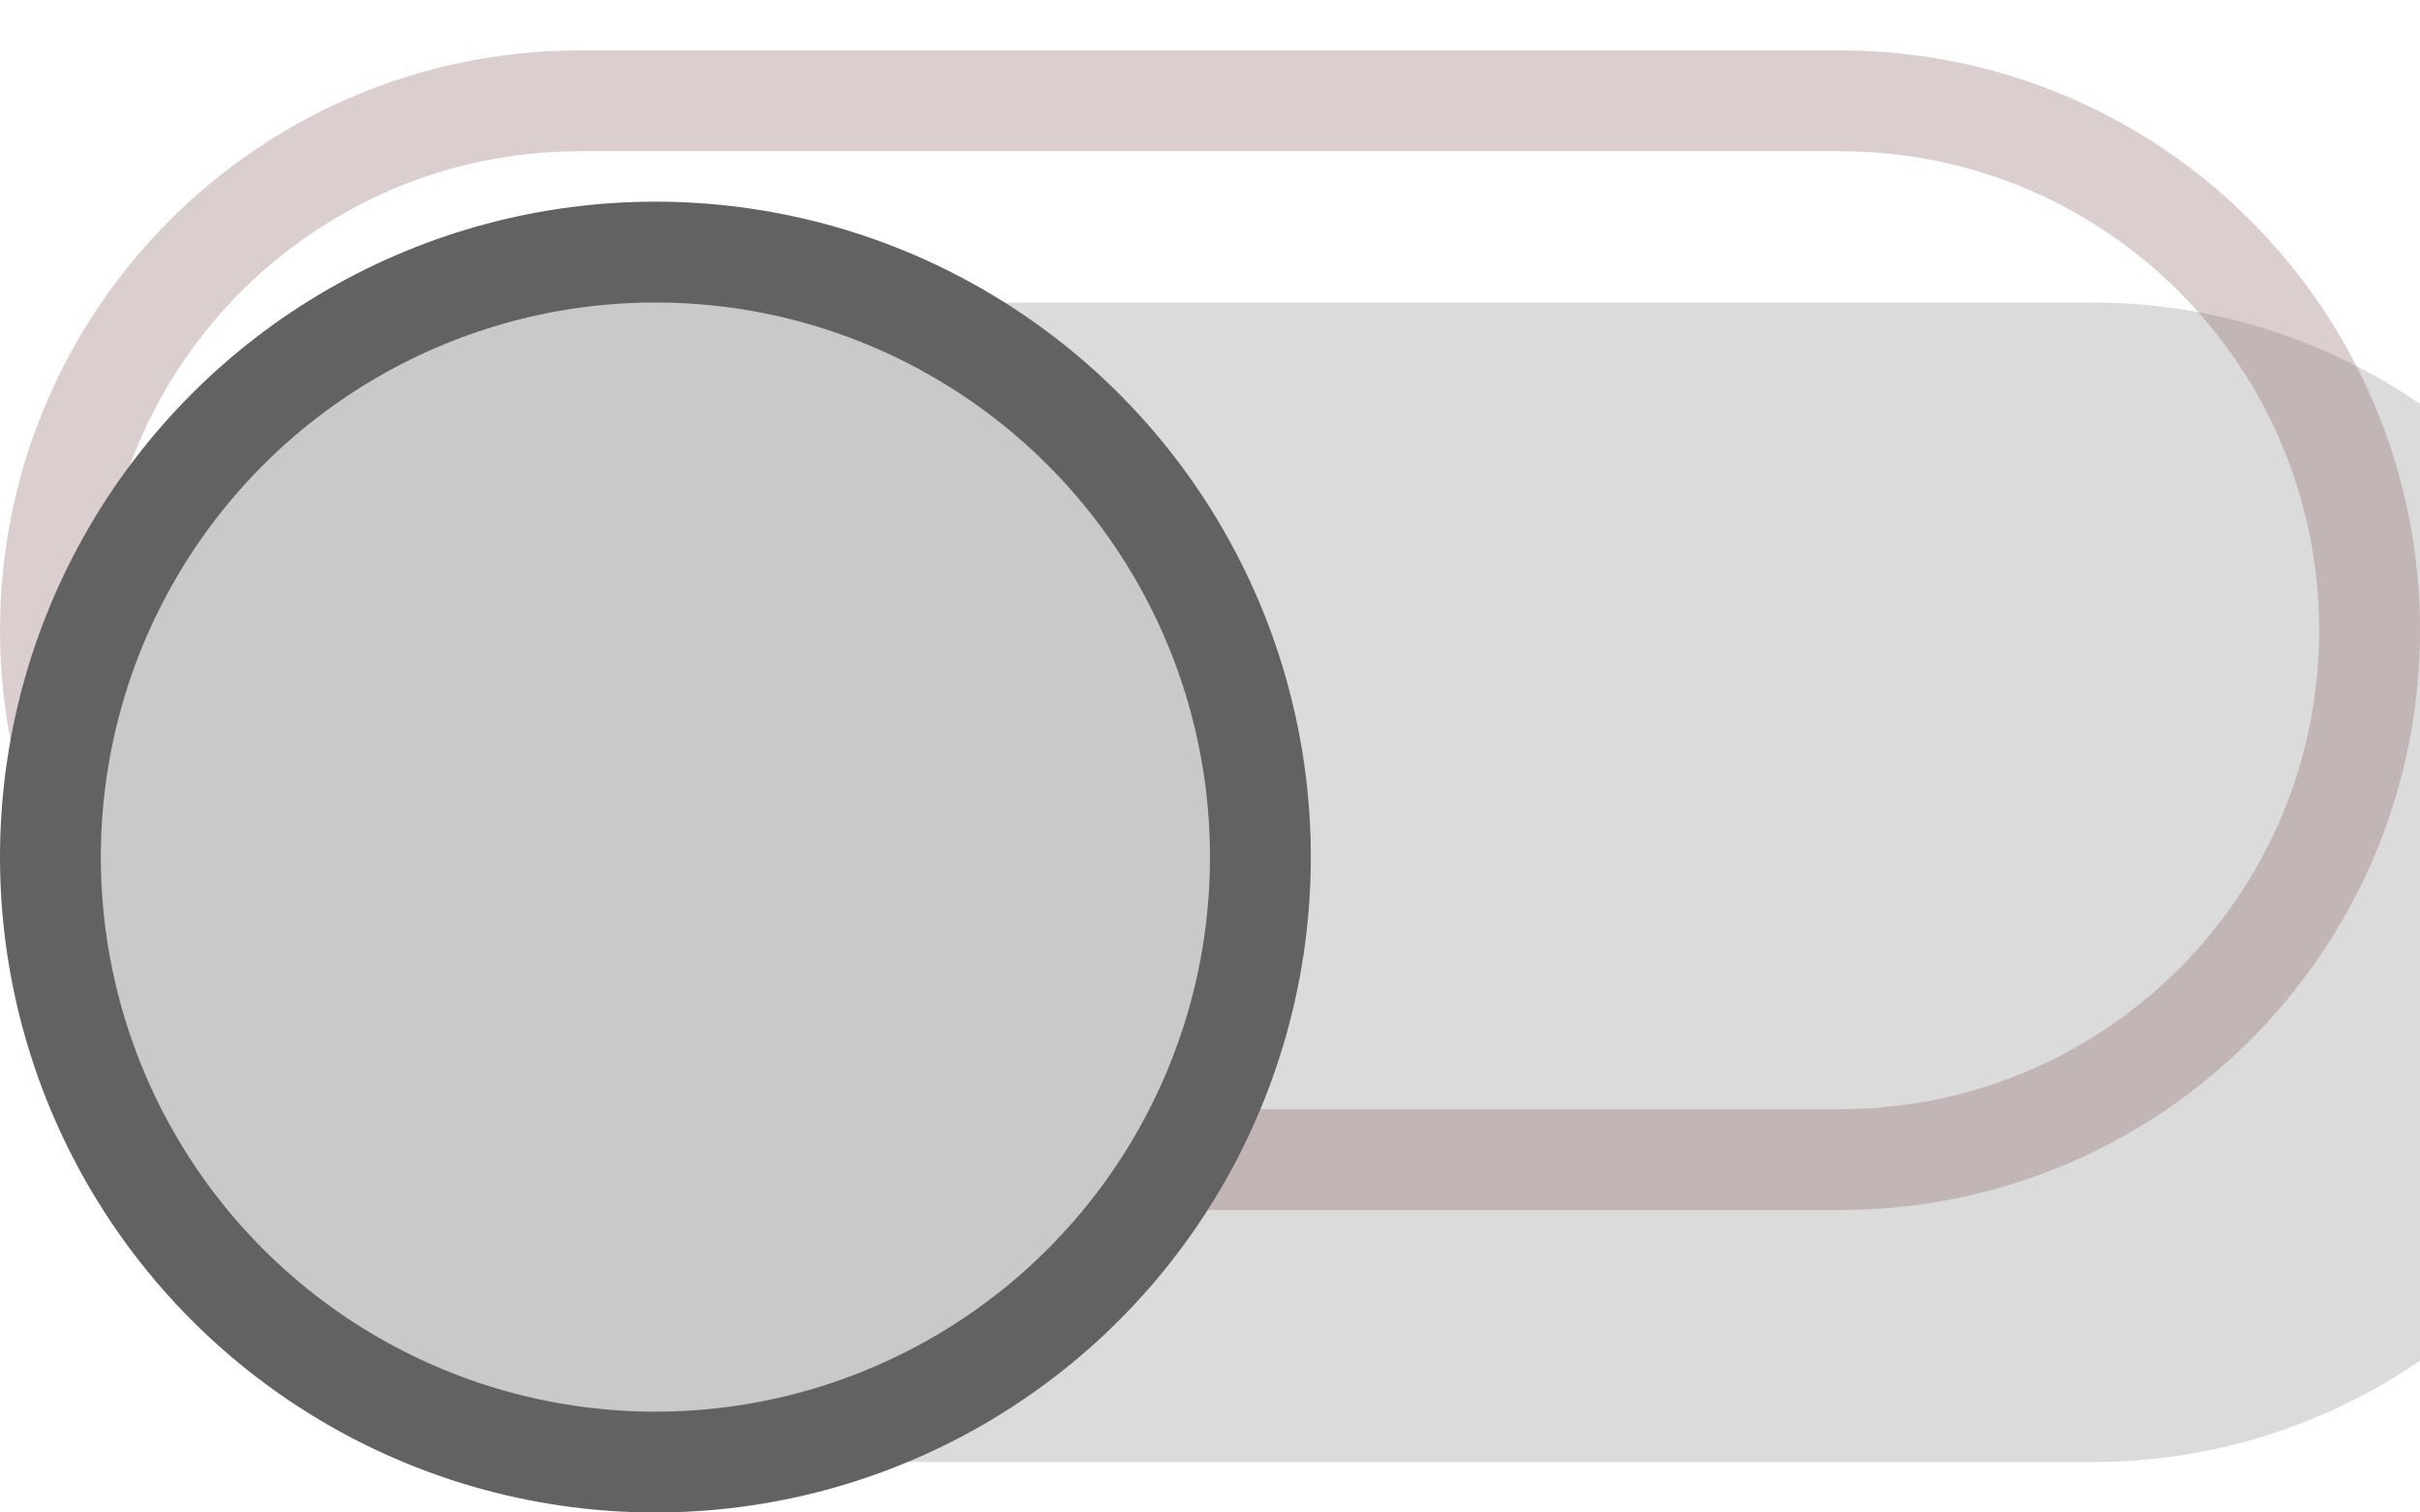 <svg width="48" height="30" viewBox="0 0 48 30" fill="none" xmlns="http://www.w3.org/2000/svg">
<g filter="url(#filter0_i_1512_10959)">
<path d="M48 12.5C48 6.149 42.851 1 36.5 1H11.5C5.149 1 0 6.149 0 12.5C0 18.851 5.149 24 11.5 24H36.5C42.851 24 48 18.851 48 12.5Z" fill="#DBDBDB"/>
</g>
<path d="M47 12.5C47 6.701 42.299 2 36.5 2H11.5C5.701 2 1 6.701 1 12.5C1 18.299 5.701 23 11.5 23H36.5C42.299 23 47 18.299 47 12.5Z" stroke="#855B5B" stroke-opacity="0.3" stroke-width="2" stroke-linecap="round" stroke-linejoin="round"/>
<g filter="url(#filter1_d_1512_10959)">
<circle cx="13" cy="13" r="12" transform="matrix(-1 0 0 1 26 0)" fill="#C9C9C9" stroke="#626262" stroke-width="2"/>
</g>
<defs>
<filter id="filter0_i_1512_10959" x="0" y="1" width="48" height="23" filterUnits="userSpaceOnUse" color-interpolation-filters="sRGB">
<feFlood flood-opacity="0" result="BackgroundImageFix"/>
<feBlend mode="normal" in="SourceGraphic" in2="BackgroundImageFix" result="shape"/>
<feColorMatrix in="SourceAlpha" type="matrix" values="0 0 0 0 0 0 0 0 0 0 0 0 0 0 0 0 0 0 127 0" result="hardAlpha"/>
<feOffset dx="5" dy="5"/>
<feComposite in2="hardAlpha" operator="arithmetic" k2="-1" k3="1"/>
<feColorMatrix type="matrix" values="0 0 0 0 0 0 0 0 0 0 0 0 0 0 0 0 0 0 0.25 0"/>
<feBlend mode="normal" in2="shape" result="effect1_innerShadow_1512_10959"/>
</filter>
<filter id="filter1_d_1512_10959" x="0" y="0" width="26" height="30" filterUnits="userSpaceOnUse" color-interpolation-filters="sRGB">
<feFlood flood-opacity="0" result="BackgroundImageFix"/>
<feColorMatrix in="SourceAlpha" type="matrix" values="0 0 0 0 0 0 0 0 0 0 0 0 0 0 0 0 0 0 127 0" result="hardAlpha"/>
<feOffset dy="4"/>
<feComposite in2="hardAlpha" operator="out"/>
<feColorMatrix type="matrix" values="0 0 0 0 0 0 0 0 0 0 0 0 0 0 0 0 0 0 0.25 0"/>
<feBlend mode="normal" in2="BackgroundImageFix" result="effect1_dropShadow_1512_10959"/>
<feBlend mode="normal" in="SourceGraphic" in2="effect1_dropShadow_1512_10959" result="shape"/>
</filter>
</defs>
</svg>
